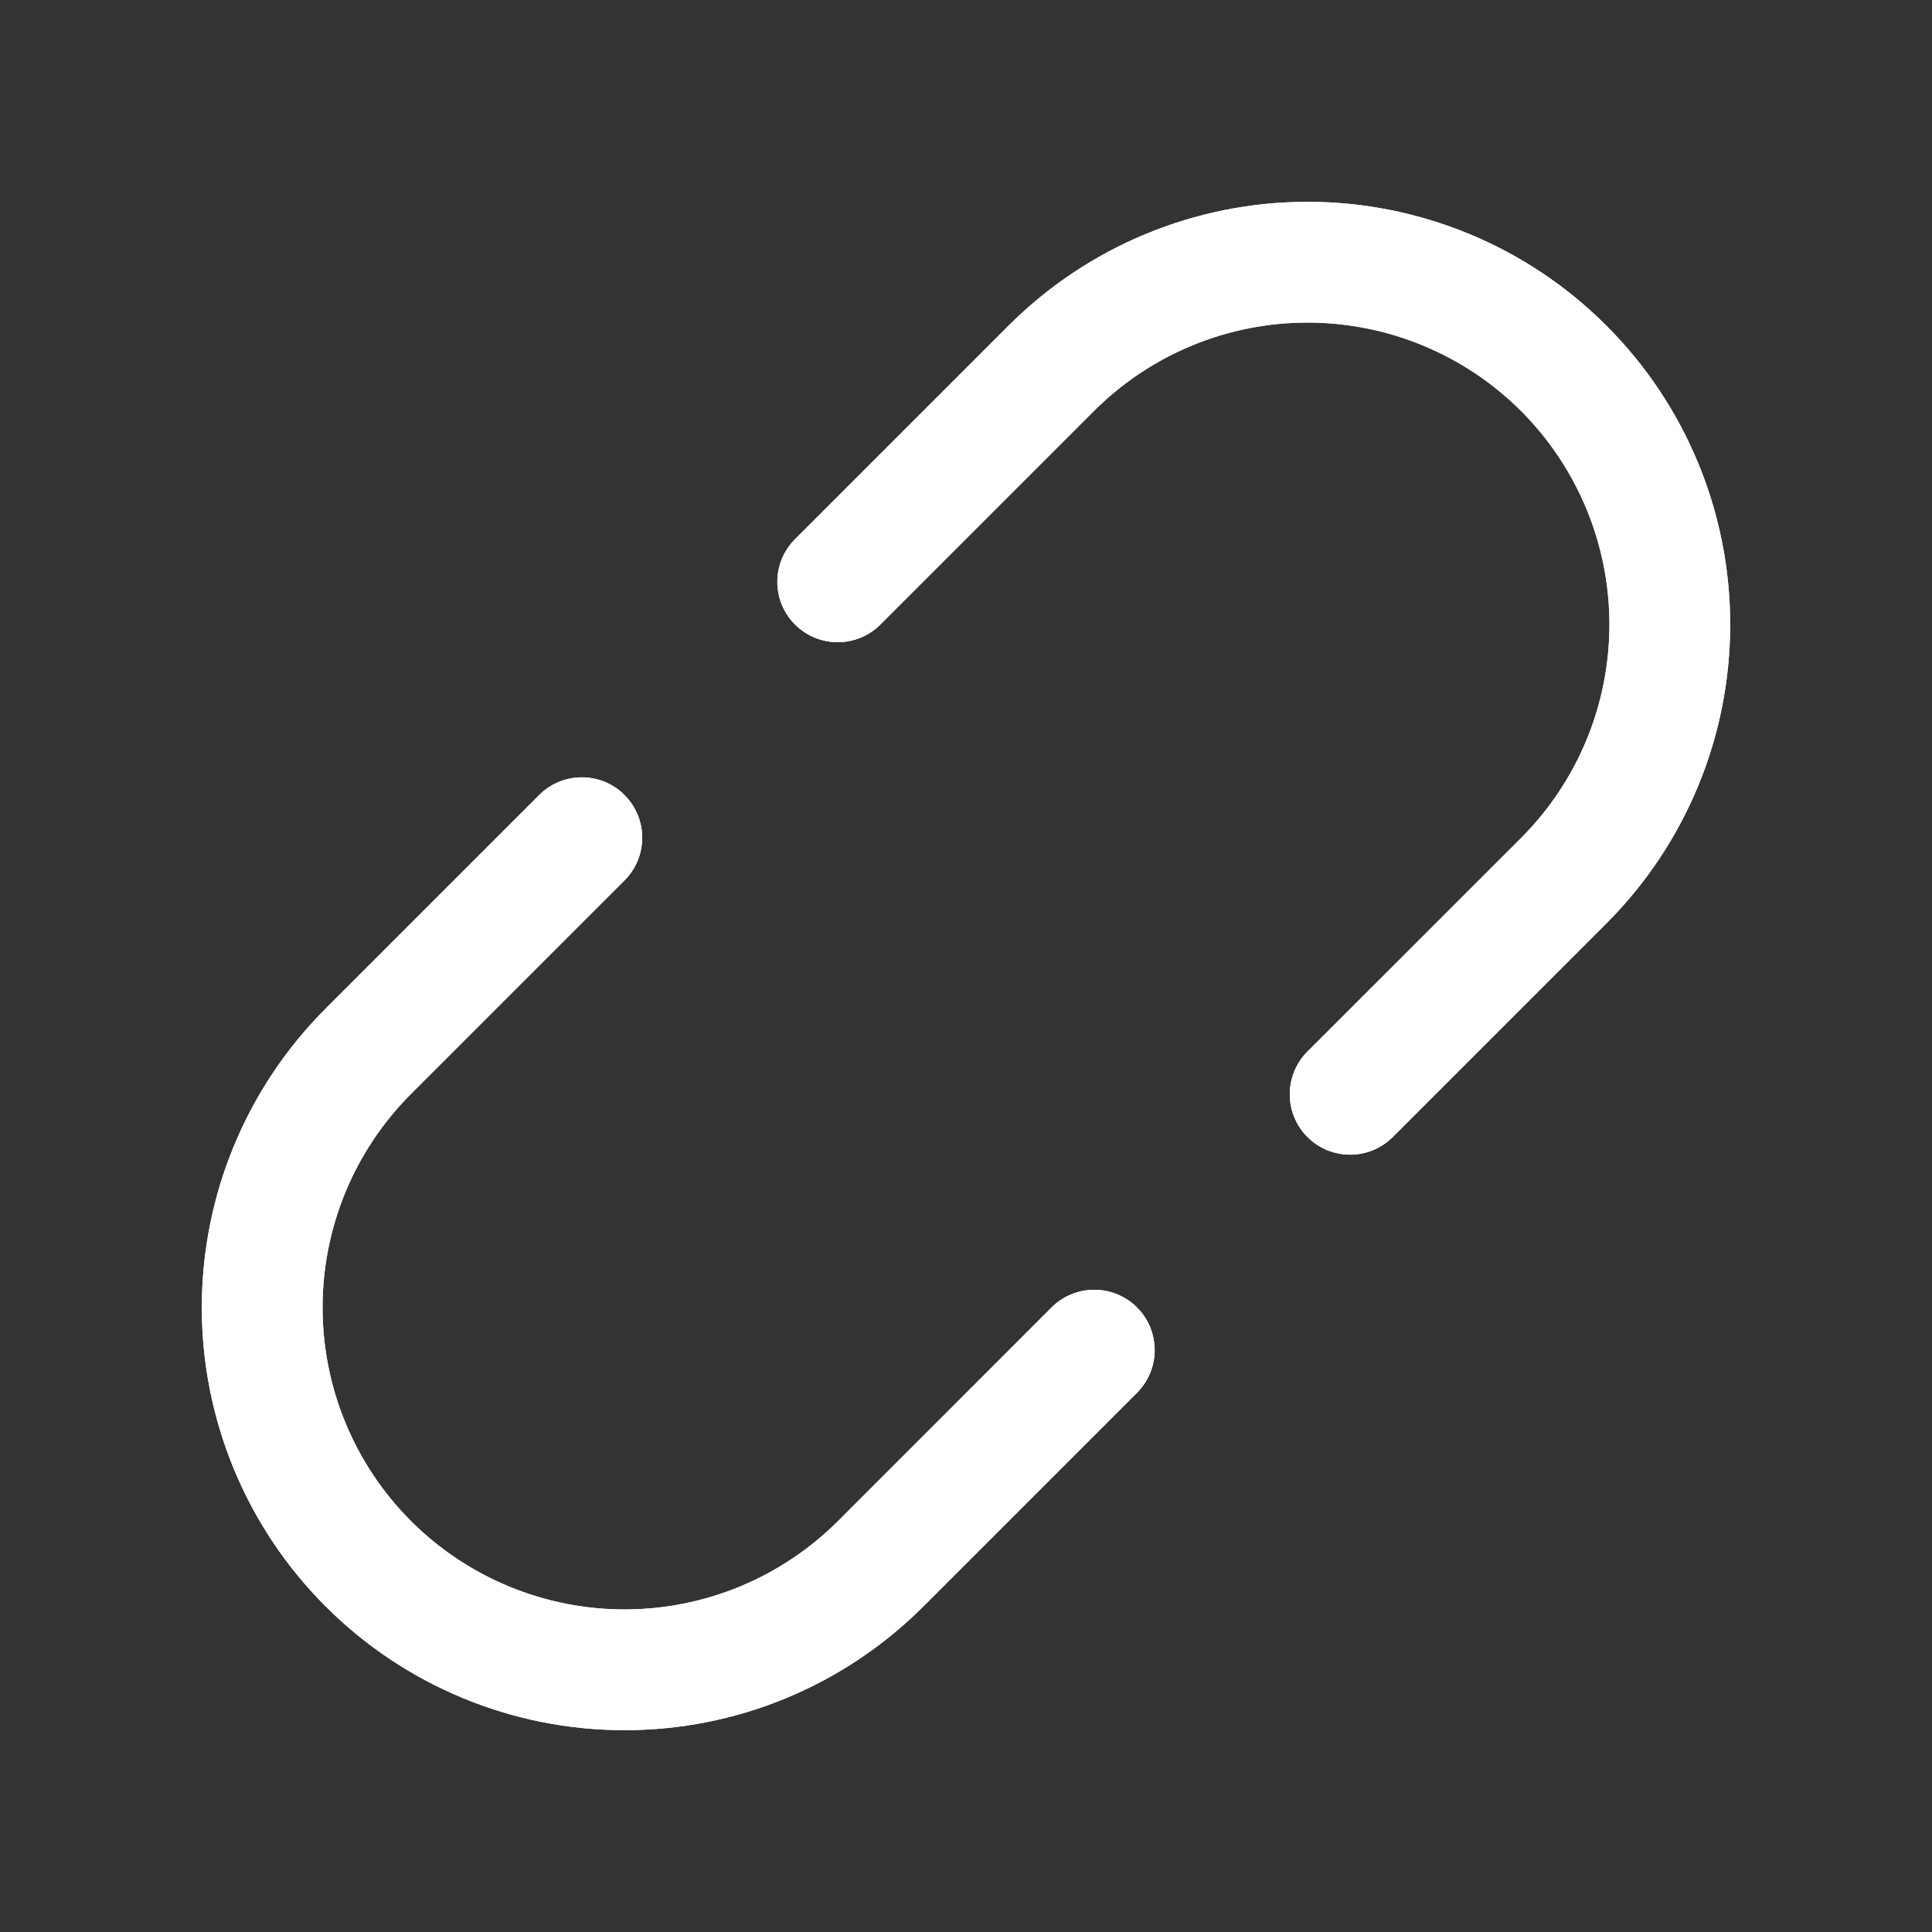 <svg width="24" height="24" viewBox="0 0 24 24" fill="none" xmlns="http://www.w3.org/2000/svg">
<rect x="0" y="0" width="24" height="24" fill="#333333" stroke="none"/>
<path fill-rule="evenodd" clip-rule="evenodd" d="M7.758 9.876C8.051 10.169 8.051 10.644 7.758 10.937L5.105 13.59C4.402 14.293 4.007 15.247 4.007 16.242C4.007 17.237 4.402 18.191 5.105 18.895C5.809 19.598 6.763 19.993 7.758 19.993C8.25 19.993 8.738 19.896 9.193 19.708C9.648 19.519 10.062 19.243 10.41 18.895L13.063 16.241C13.356 15.949 13.831 15.949 14.124 16.241C14.417 16.534 14.417 17.009 14.124 17.302L11.471 19.955C10.983 20.443 10.404 20.83 9.767 21.094C9.13 21.358 8.447 21.493 7.758 21.493C6.365 21.493 5.029 20.94 4.045 19.955C3.06 18.971 2.507 17.635 2.507 16.242C2.507 14.85 3.06 13.514 4.045 12.529L6.698 9.876C6.991 9.583 7.466 9.583 7.758 9.876Z" fill="white"/>
<path fill-rule="evenodd" clip-rule="evenodd" d="M12.529 4.045C13.514 3.06 14.85 2.507 16.242 2.507C17.635 2.507 18.971 3.06 19.955 4.045C20.94 5.029 21.493 6.365 21.493 7.758C21.493 9.151 20.94 10.486 19.955 11.471L17.302 14.124C17.009 14.417 16.534 14.417 16.241 14.124C15.949 13.831 15.949 13.356 16.241 13.063L18.895 10.41C19.598 9.707 19.993 8.753 19.993 7.758C19.993 6.763 19.598 5.809 18.895 5.105C18.191 4.402 17.237 4.007 16.242 4.007C15.247 4.007 14.293 4.402 13.59 5.105L10.937 7.758C10.644 8.051 10.169 8.051 9.876 7.758C9.583 7.466 9.583 6.991 9.876 6.698L12.529 4.045Z" fill="white"/>
<path fill-rule="evenodd" clip-rule="evenodd" d="M7.758 9.876C8.051 10.169 8.051 10.644 7.758 10.937L5.105 13.59C4.402 14.293 4.007 15.247 4.007 16.242C4.007 17.237 4.402 18.191 5.105 18.895C5.809 19.598 6.763 19.993 7.758 19.993C8.25 19.993 8.738 19.896 9.193 19.708C9.648 19.519 10.062 19.243 10.41 18.895L13.063 16.241C13.356 15.949 13.831 15.949 14.124 16.241C14.417 16.534 14.417 17.009 14.124 17.302L11.471 19.955C10.983 20.443 10.404 20.83 9.767 21.094C9.13 21.358 8.447 21.493 7.758 21.493C6.365 21.493 5.029 20.94 4.045 19.955C3.06 18.971 2.507 17.635 2.507 16.242C2.507 14.85 3.06 13.514 4.045 12.529L6.698 9.876C6.991 9.583 7.466 9.583 7.758 9.876Z" fill="white"/>
<path fill-rule="evenodd" clip-rule="evenodd" d="M12.529 4.045C13.514 3.06 14.85 2.507 16.242 2.507C17.635 2.507 18.971 3.06 19.955 4.045C20.94 5.029 21.493 6.365 21.493 7.758C21.493 9.151 20.94 10.486 19.955 11.471L17.302 14.124C17.009 14.417 16.534 14.417 16.241 14.124C15.949 13.831 15.949 13.356 16.241 13.063L18.895 10.41C19.598 9.707 19.993 8.753 19.993 7.758C19.993 6.763 19.598 5.809 18.895 5.105C18.191 4.402 17.237 4.007 16.242 4.007C15.247 4.007 14.293 4.402 13.59 5.105L10.937 7.758C10.644 8.051 10.169 8.051 9.876 7.758C9.583 7.466 9.583 6.991 9.876 6.698L12.529 4.045Z" fill="white"/>
</svg>
